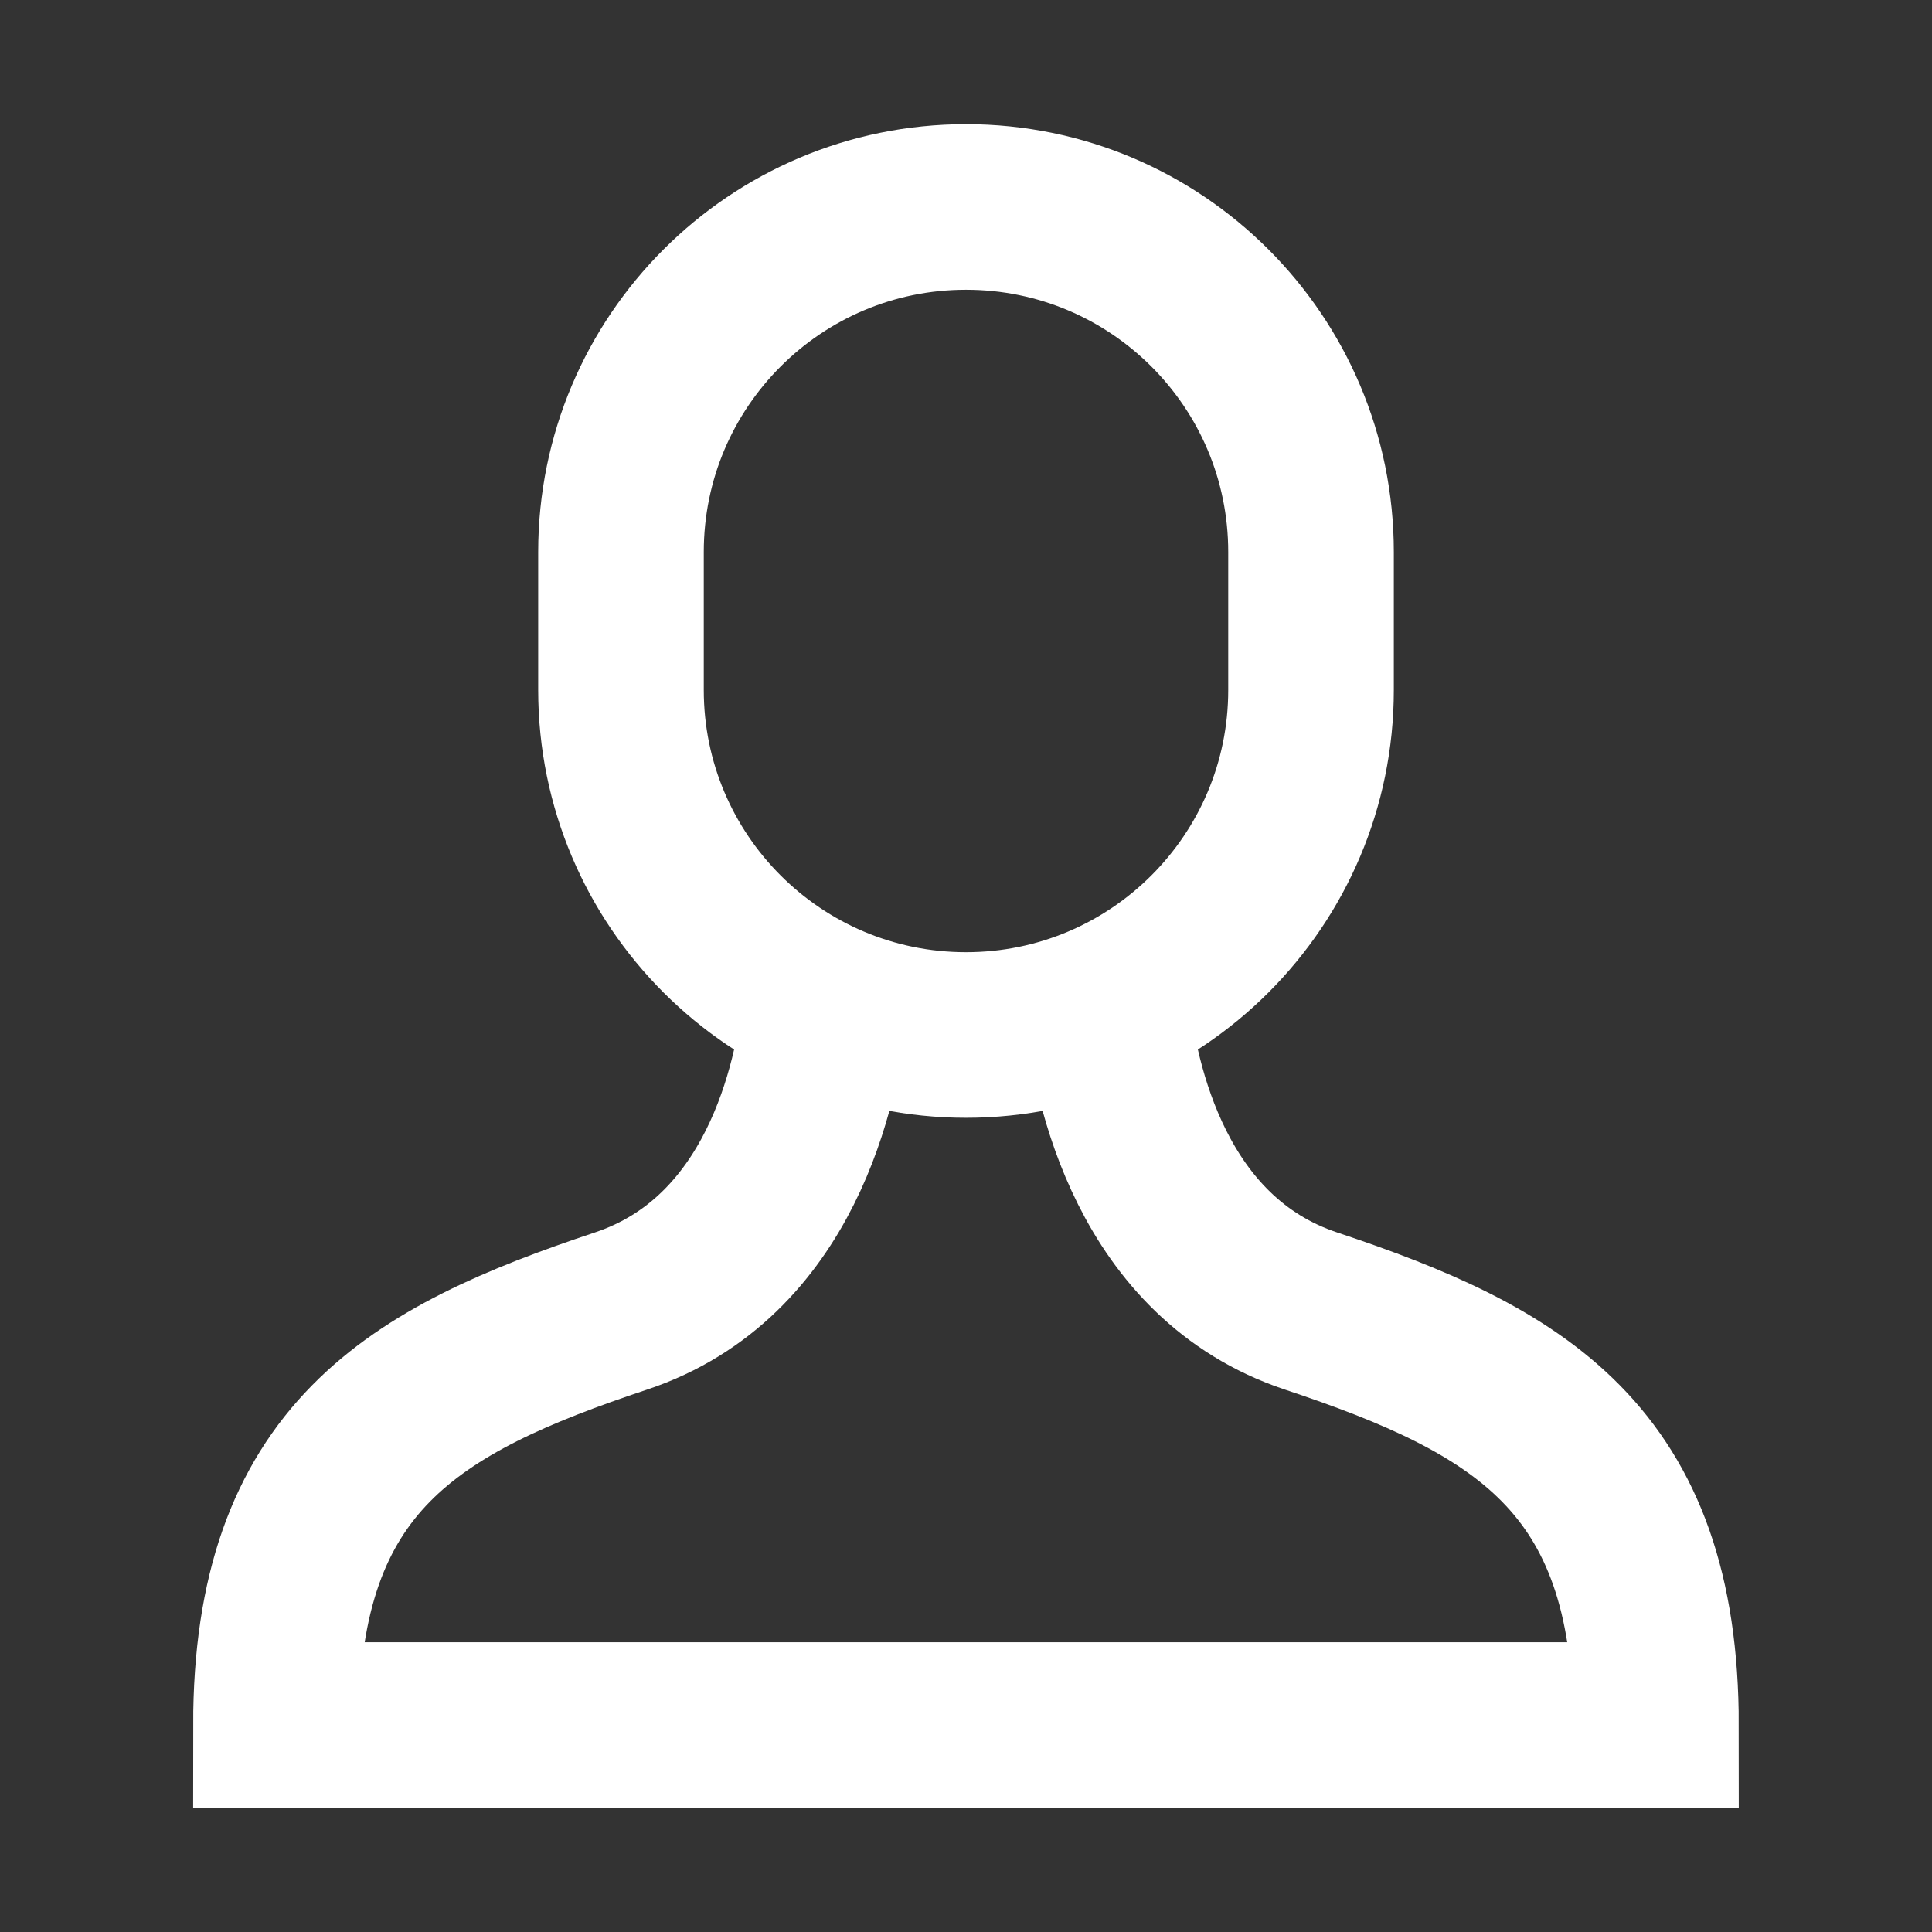 <svg width="24" height="24" viewBox="0 0 24 24" fill="none" xmlns="http://www.w3.org/2000/svg">
<rect x="0" y="0" width="24" height="24" fill="#333333" stroke="none"/>
<path d="M10.253 12.486C10.149 13.456 9.695 15.626 7.714 16.286C5.143 17.143 3.428 18.108 3.428 21.429L20.571 21.429C20.571 18.108 18.857 17.143 16.286 16.286C14.304 15.625 13.851 13.456 13.747 12.486" stroke="white" stroke-width="2.057" stroke-miterlimit="10"/>
<path d="M12 12.857C9.633 12.857 7.714 10.938 7.714 8.571L7.714 6.857C7.714 4.49 9.633 2.571 12 2.571C14.367 2.571 16.286 4.49 16.286 6.857V8.571C16.286 10.938 14.367 12.857 12 12.857Z" stroke="white" stroke-width="2.057" stroke-miterlimit="10" stroke-linecap="square"/>
</svg>
